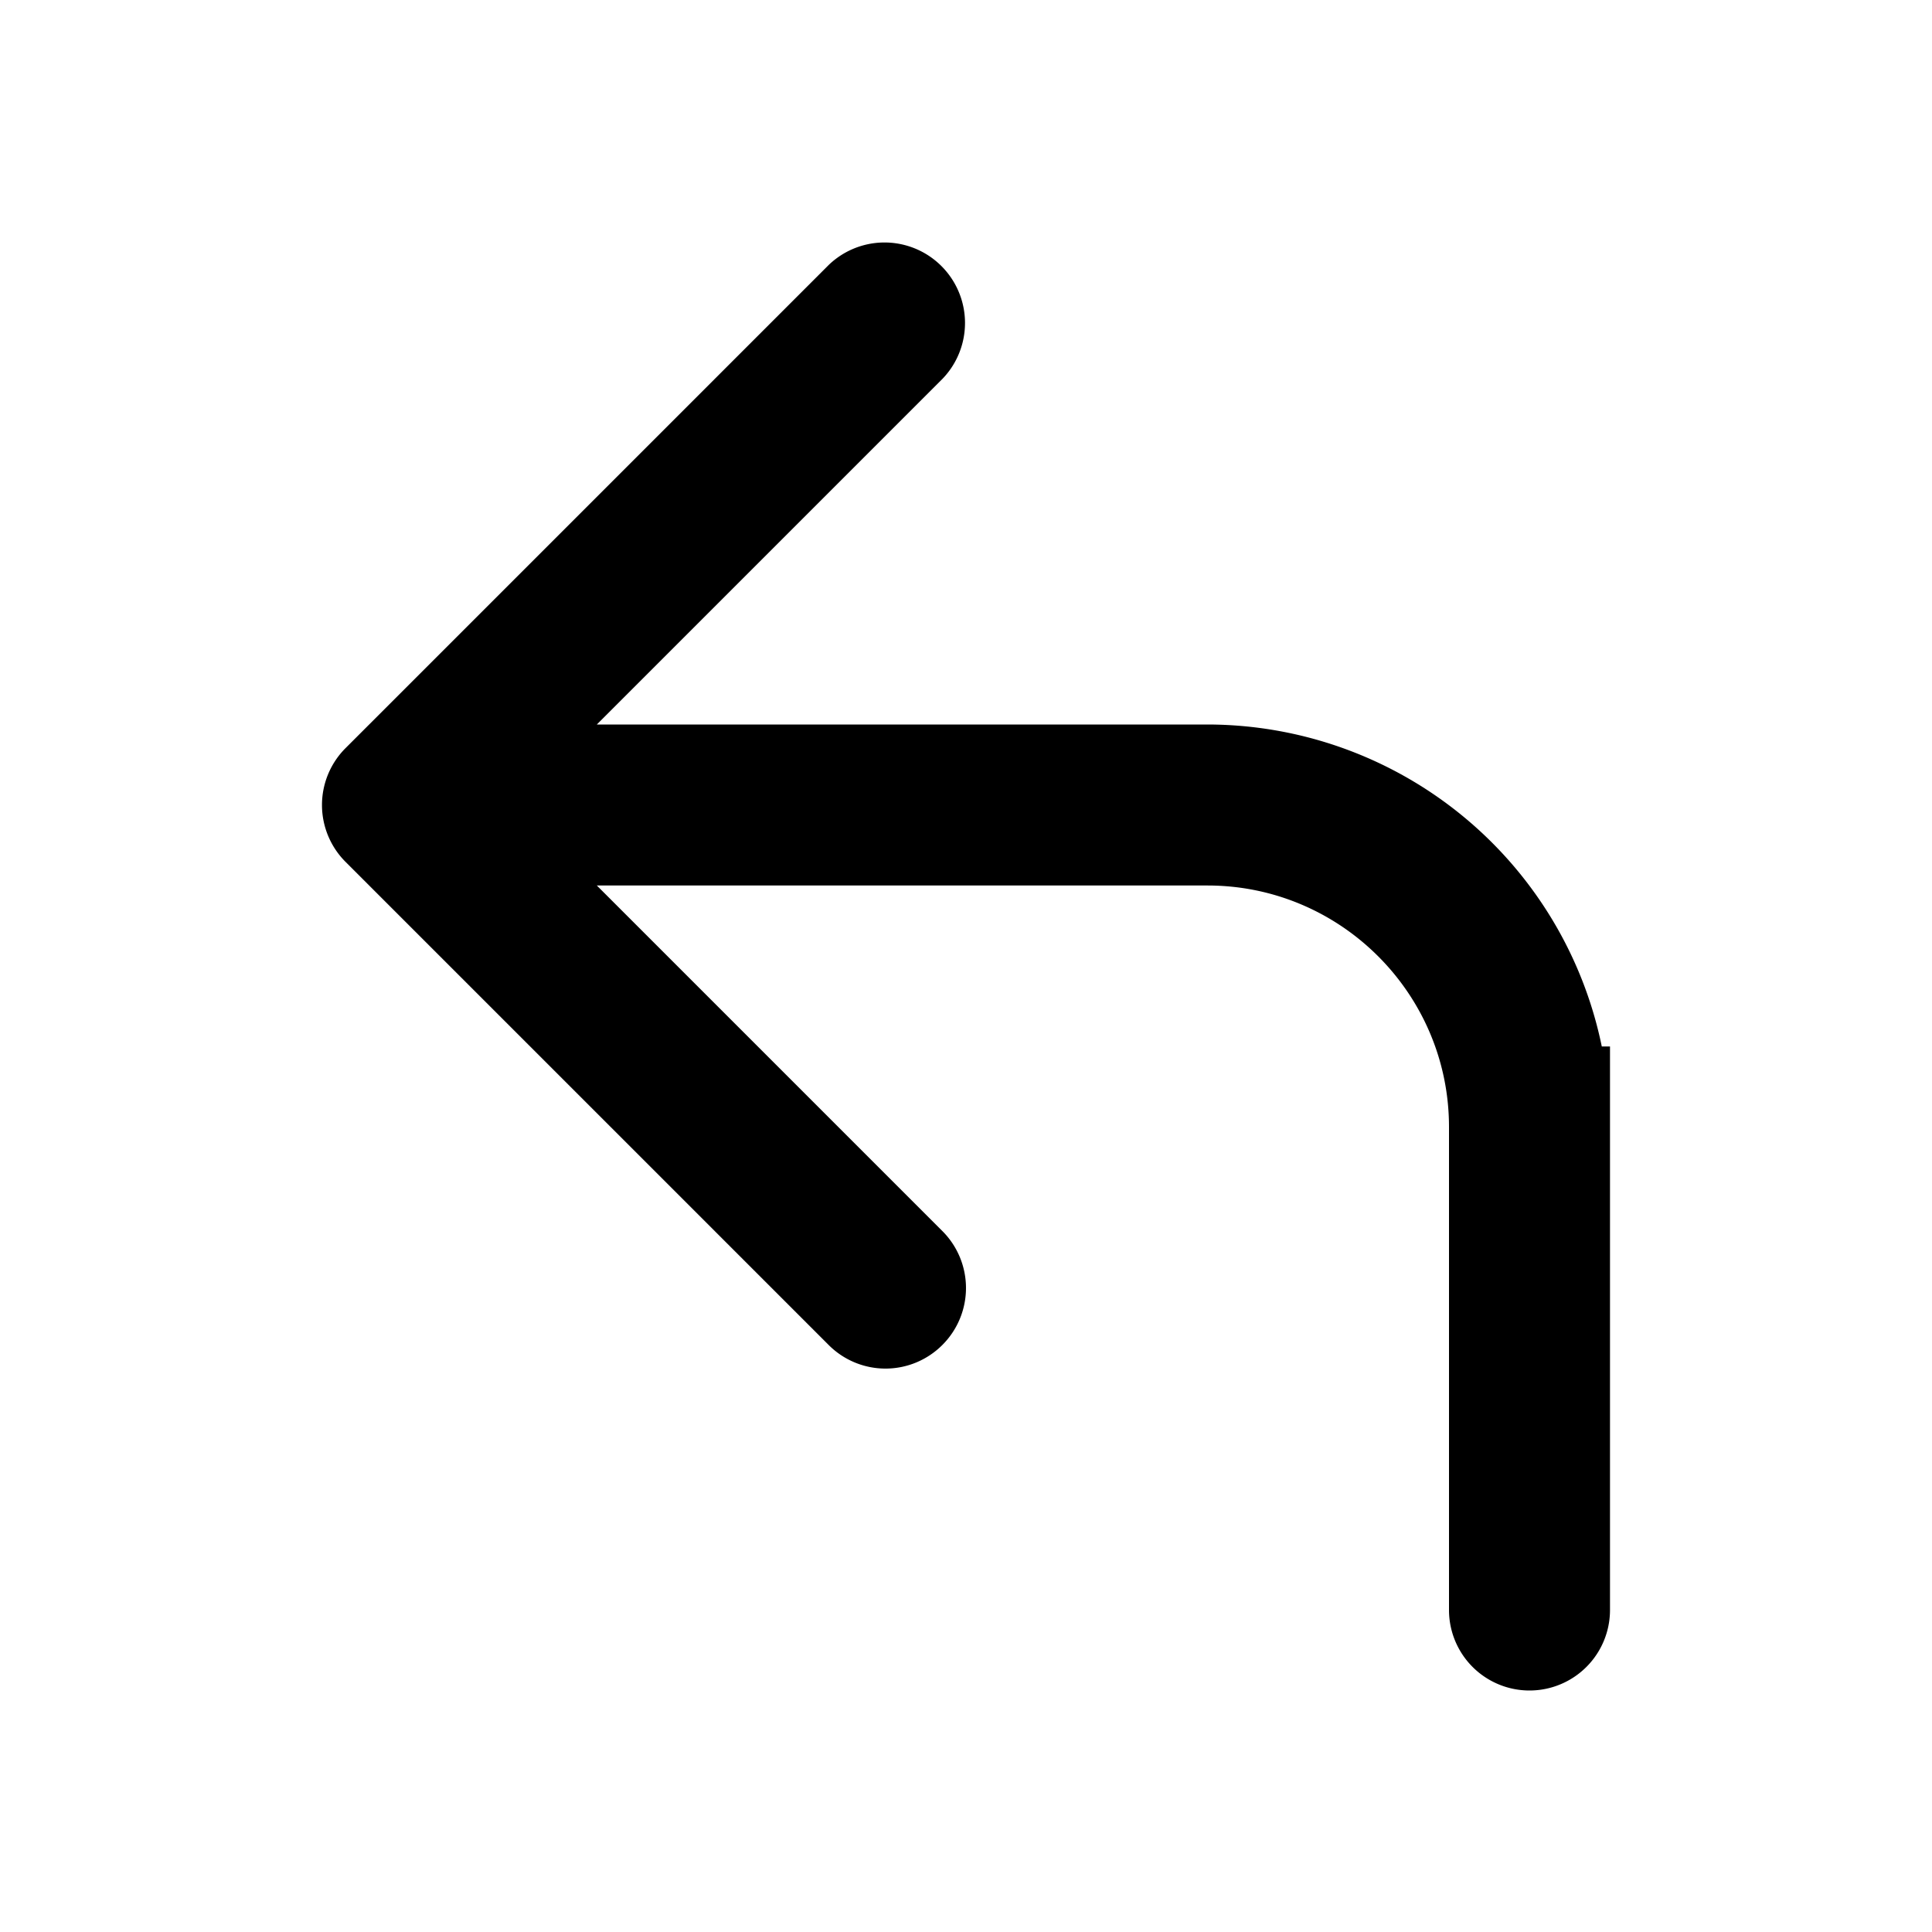 <svg width="24" height="24" viewBox="0 0 24 24"><path fill-rule="evenodd" d="M19.898 13A5.007 5.007 0 0 0 15 9H7.414l4.293-4.293a1 1 0 0 0-1.414-1.414l-6 6a.999.999 0 0 0 0 1.414l6 6a.997.997 0 0 0 1.414 0 1 1 0 0 0 0-1.414L7.414 11H15c1.654 0 3 1.346 3 3v6a1 1 0 1 0 2 0v-7h-.102z"/></svg>